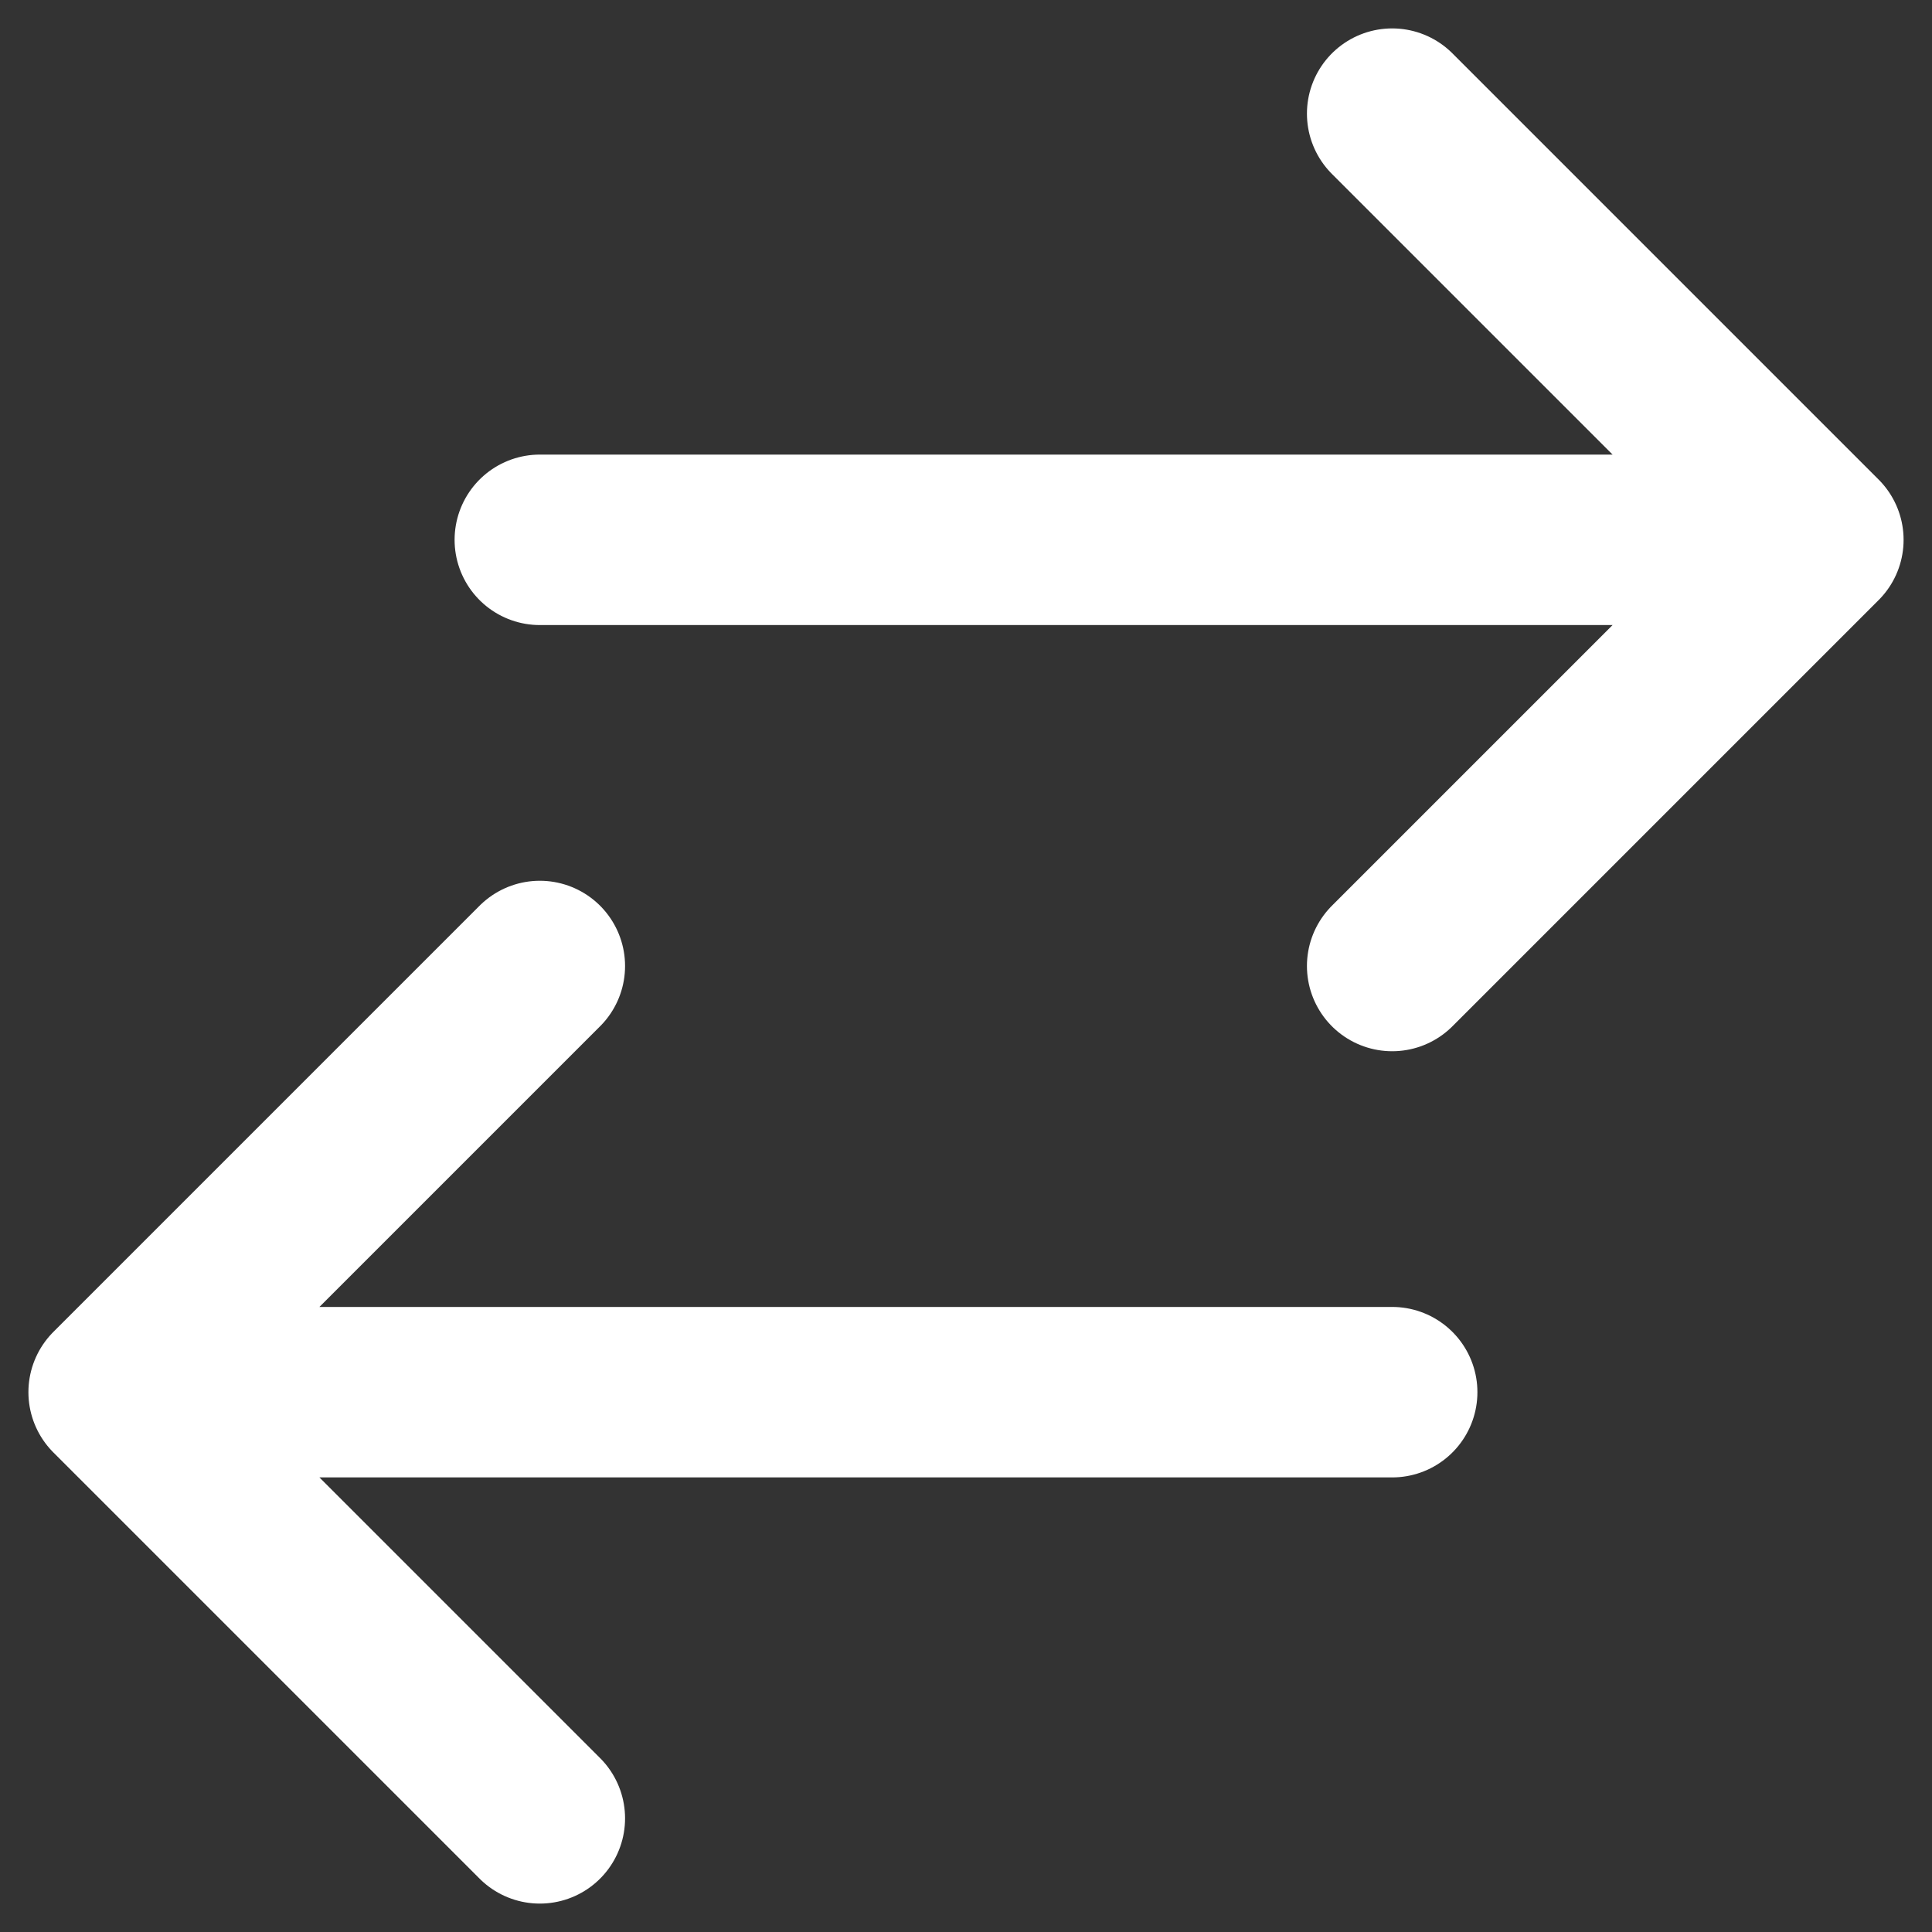 <svg width="17" height="17" viewBox="0 0 17 17" fill="none" xmlns="http://www.w3.org/2000/svg">
<rect x="0" y="0" width="17" height="17" fill="#333333" stroke="none"/>
<g id="Frame" clip-path="url(#clip0_1745_1598)">
<path id="Vector" d="M4.75 16L1 12.25M1 12.25L4.75 8.5M1 12.25H12.25M12.25 1L16 4.75M16 4.75L12.25 8.5M16 4.75H4.75" stroke="white" stroke-width="1.5" stroke-linecap="round" stroke-linejoin="round"/>
</g>
<defs>
<clipPath id="clip0_1745_1598">
<rect width="17" height="17" fill="white"/>
</clipPath>
</defs>
</svg>
